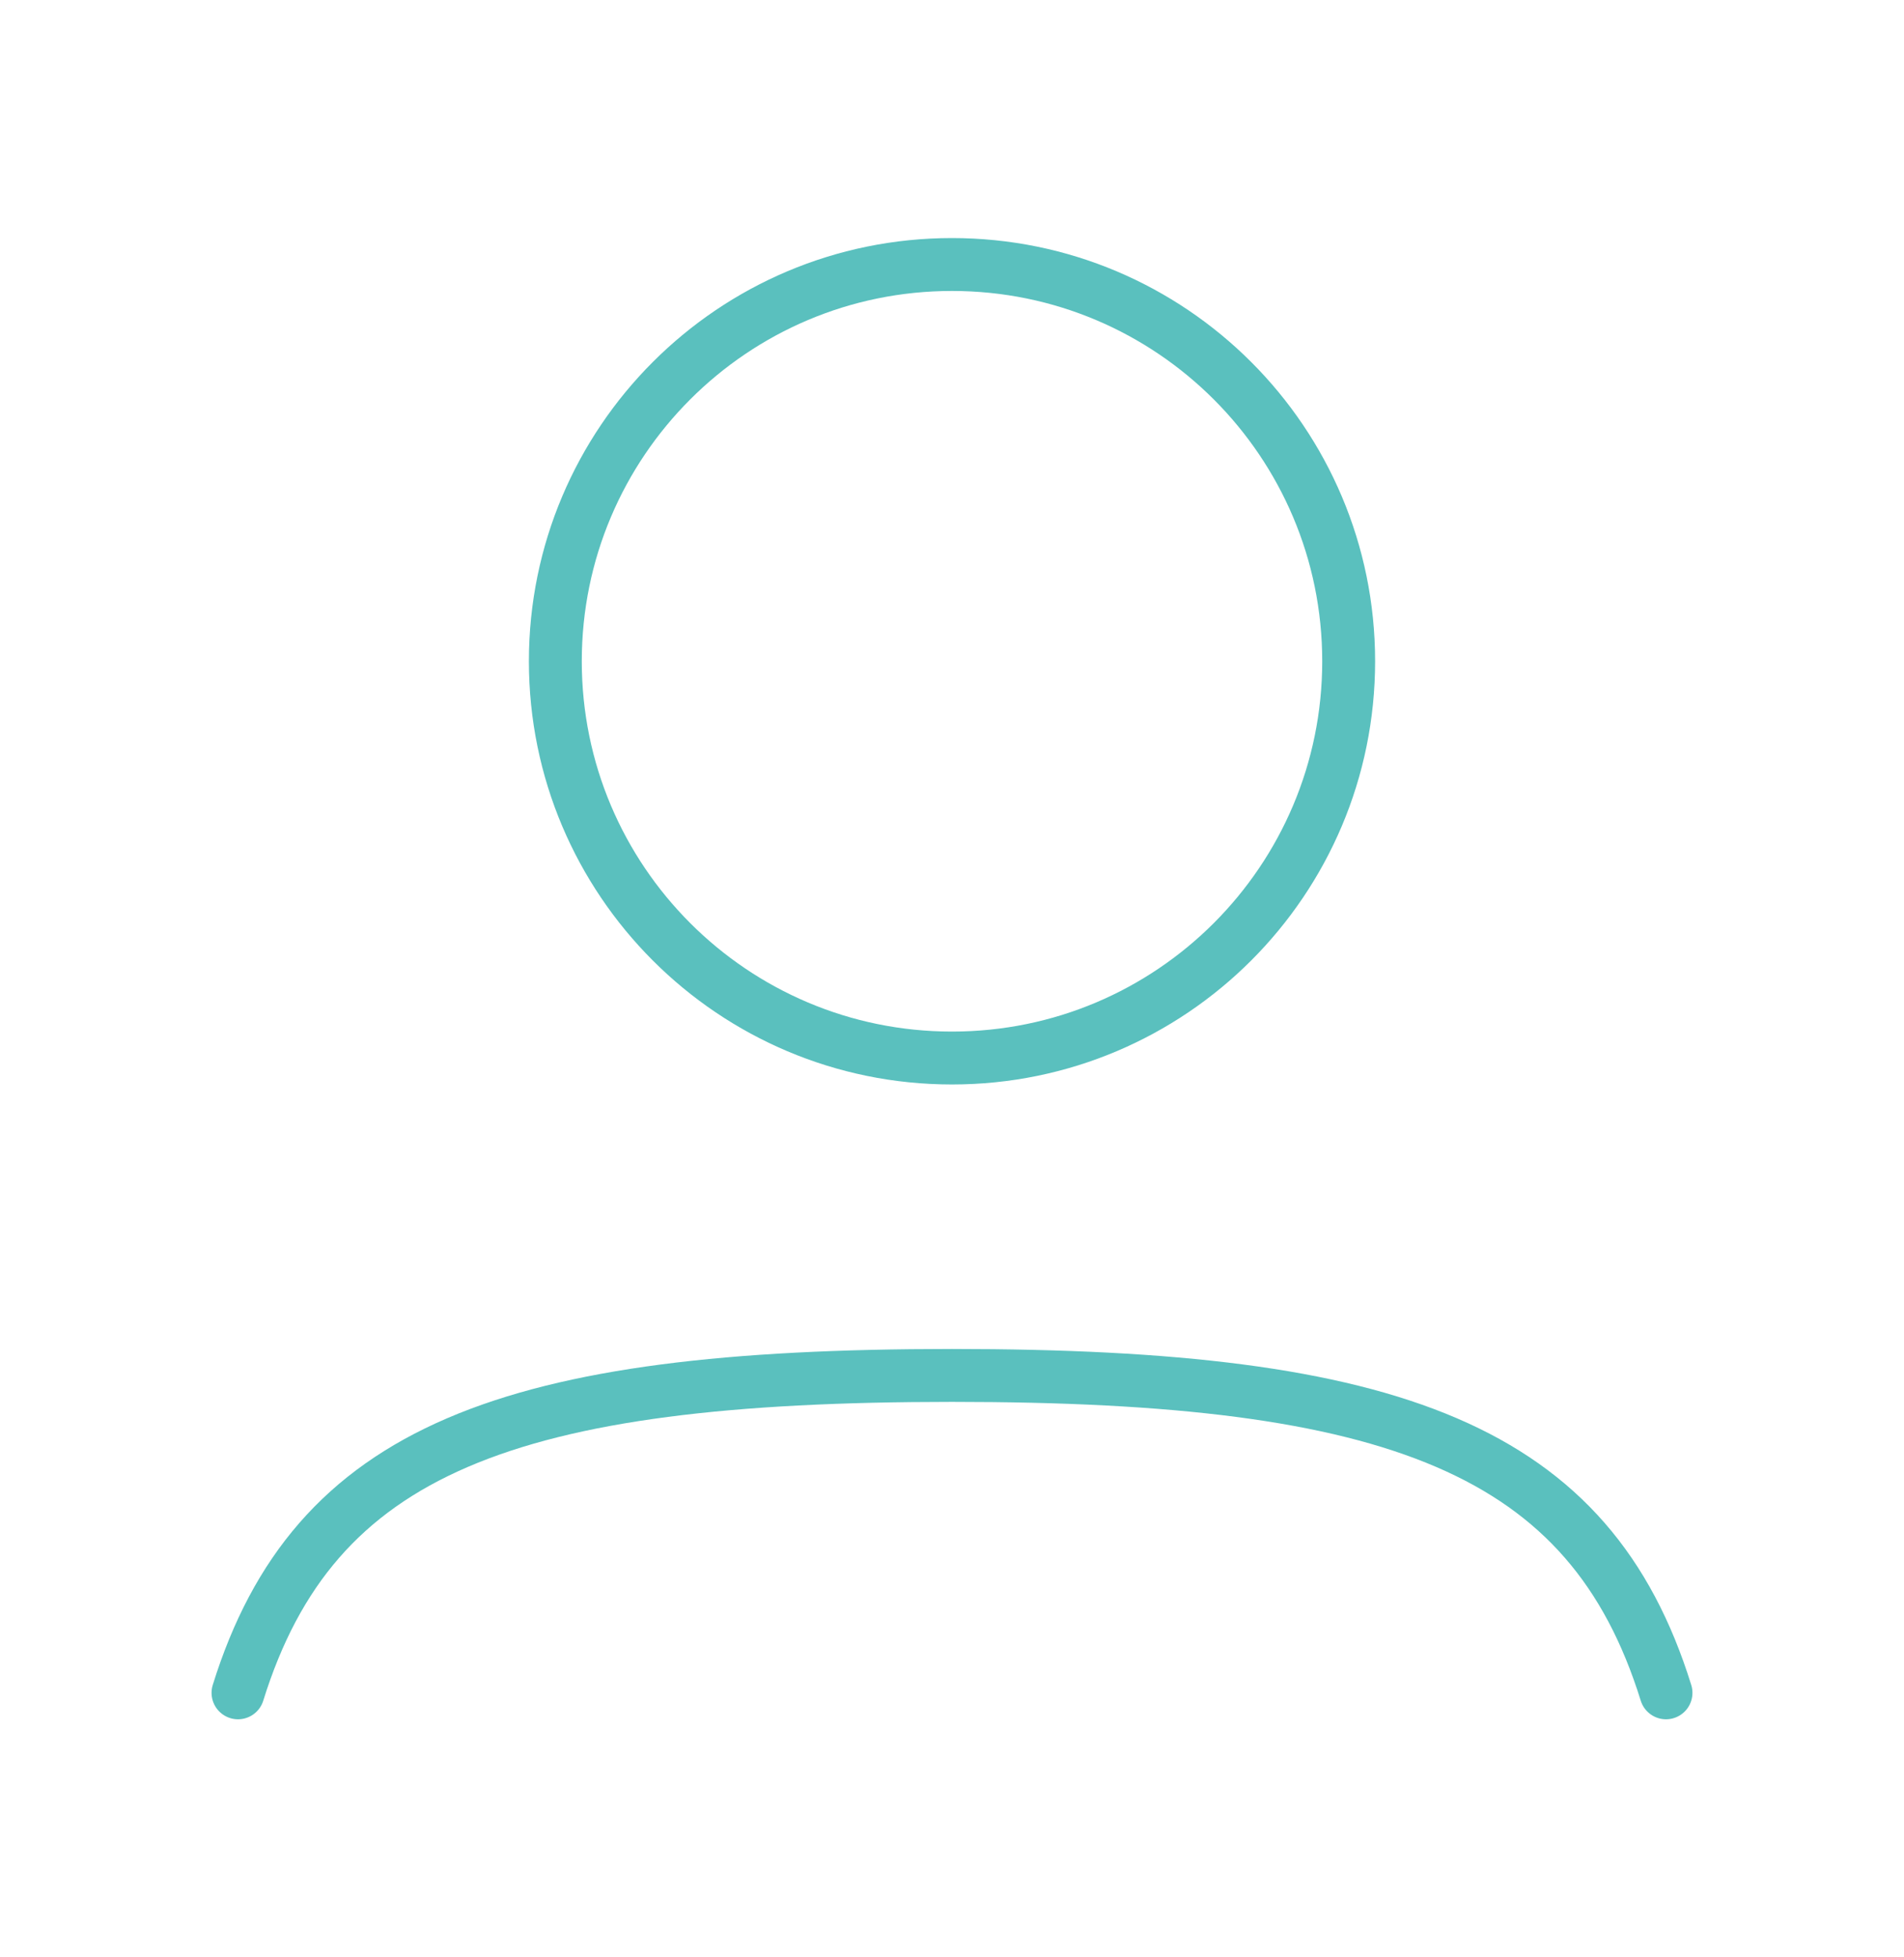 <svg width="36" height="37" viewBox="0 0 36 37" fill="none" xmlns="http://www.w3.org/2000/svg">
<path d="M25.5 12.5C25.5 16.642 22.142 20 18 20C13.858 20 10.5 16.642 10.5 12.5C10.5 8.358 13.858 5 18 5C22.142 5 25.5 8.358 25.5 12.5Z" stroke="#5AC0BE"/>
<path d="M4.5 32C5.936 27.386 9.63 26 18 26C26.37 26 30.064 27.386 31.5 32" stroke="#5AC0BE" stroke-linecap="round"/>
</svg>
